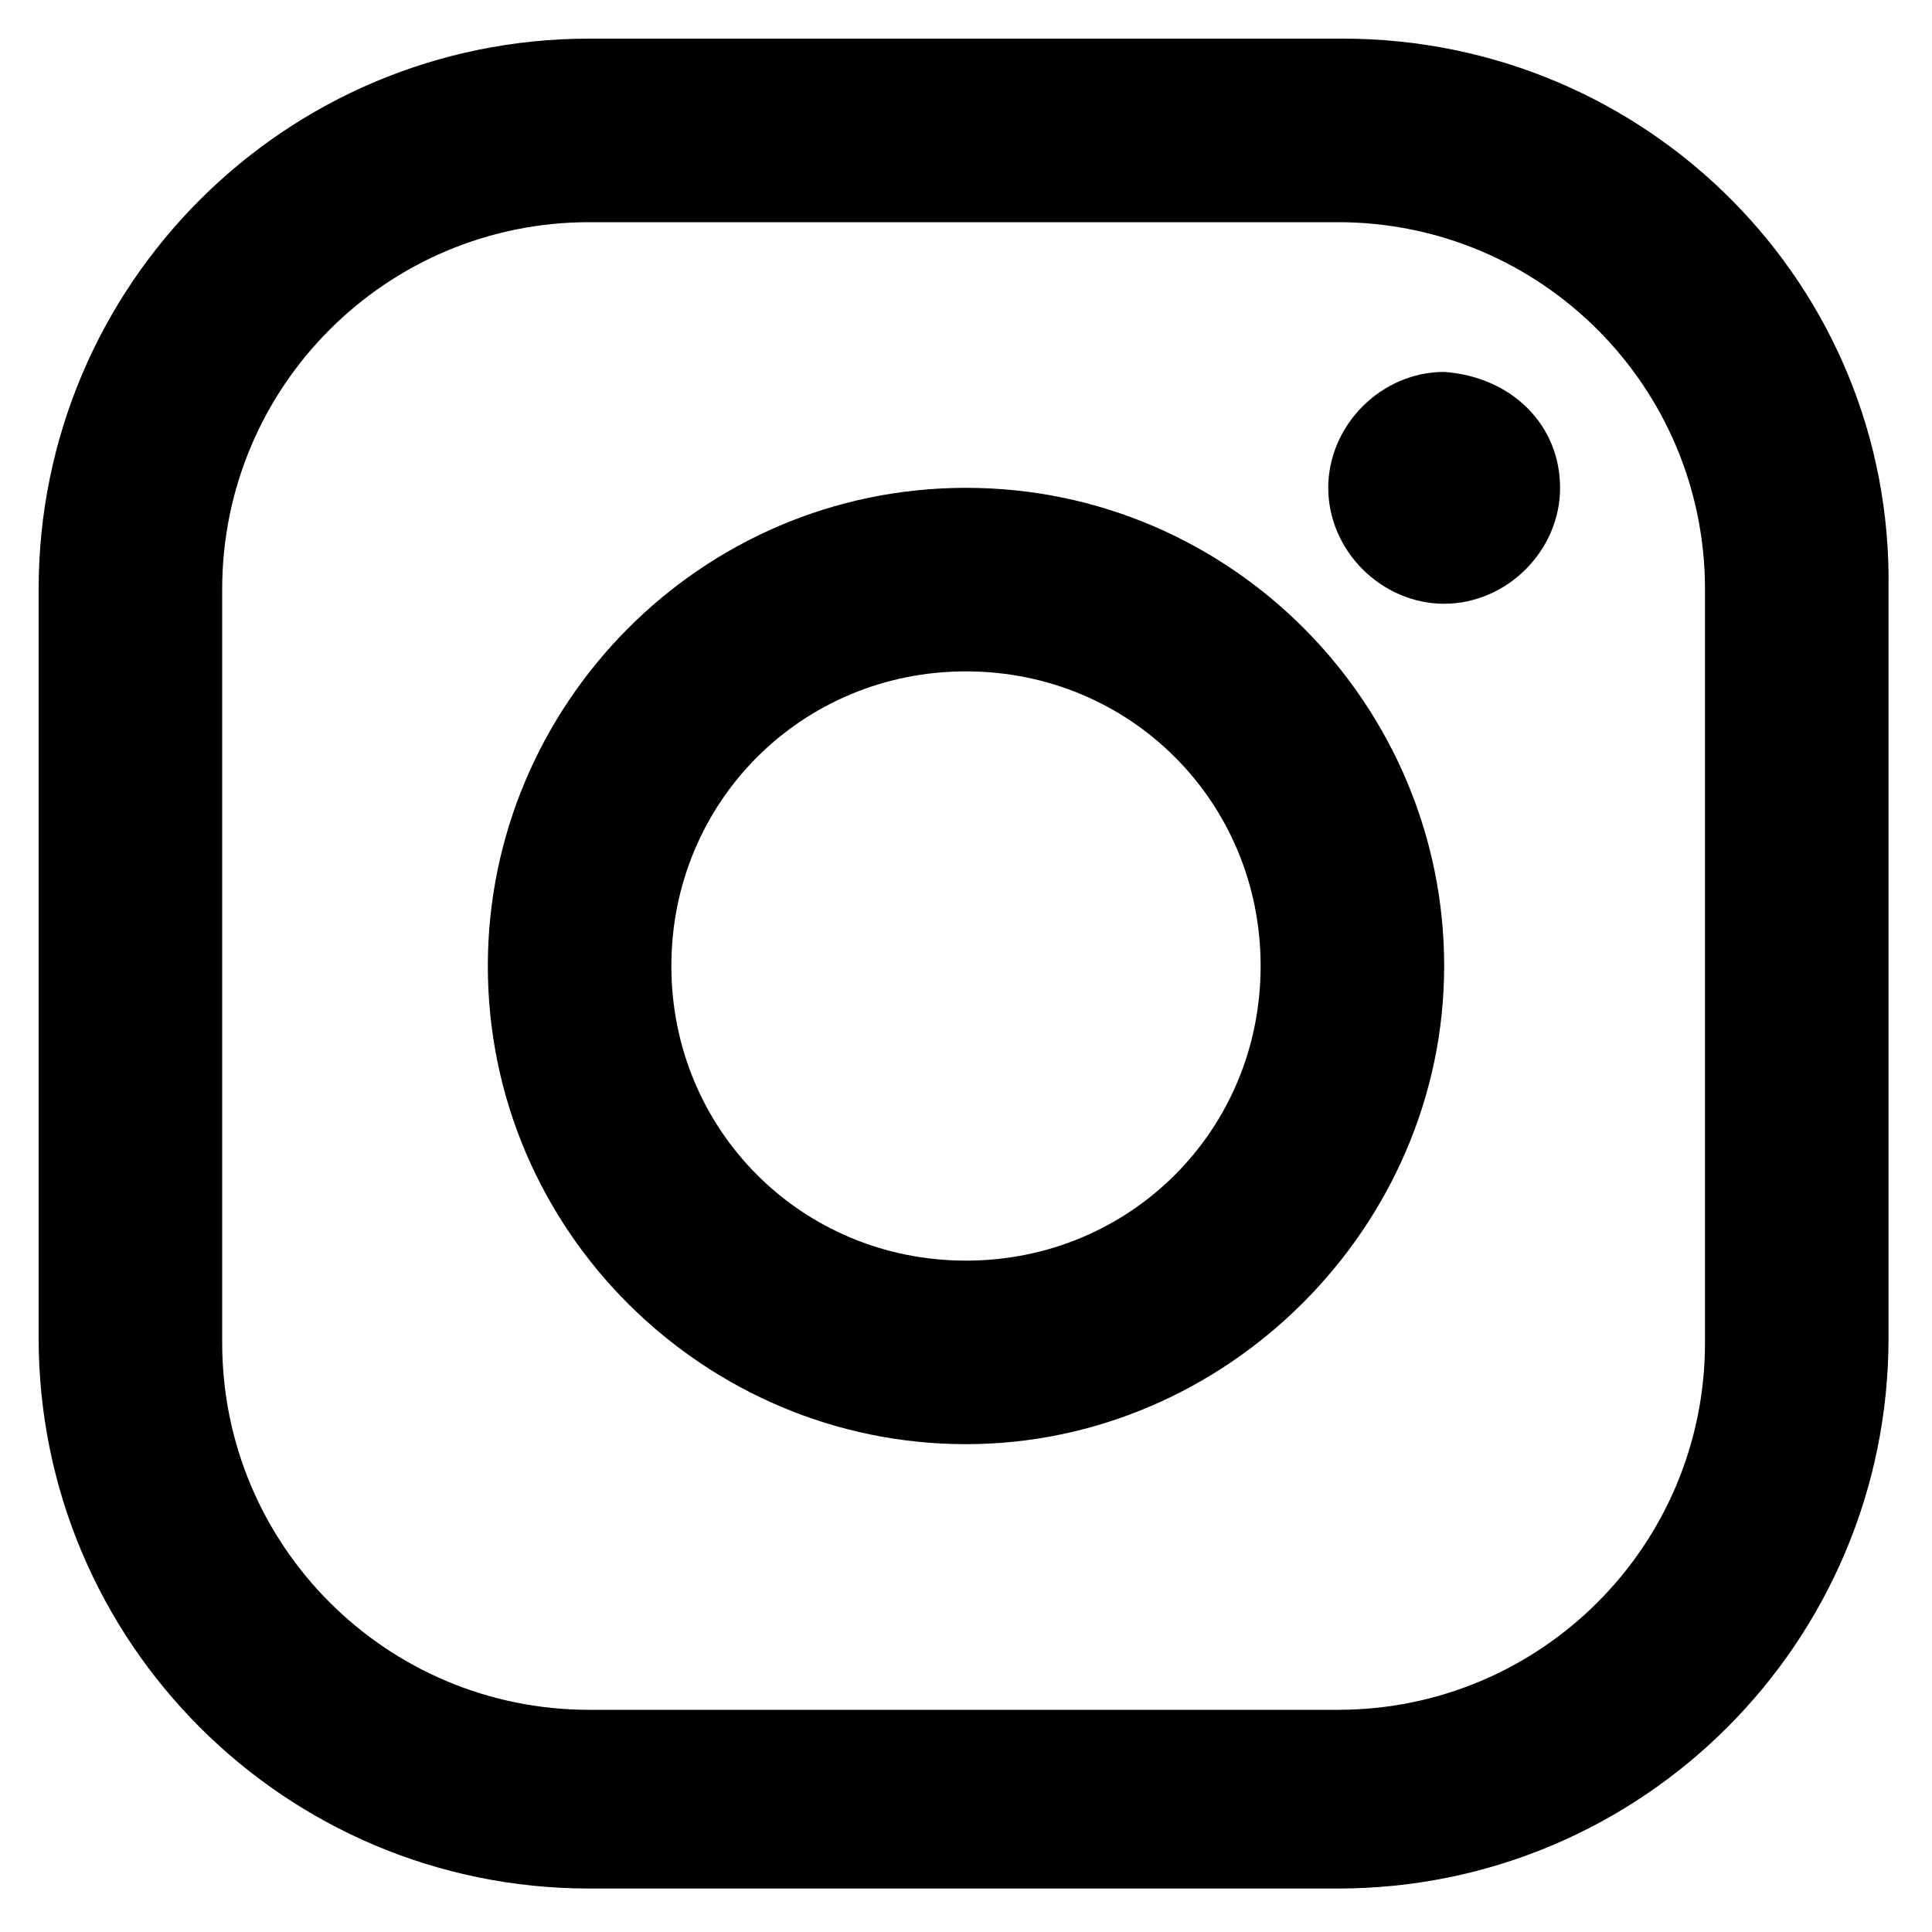 <svg x="0px" y="0px"
	 viewBox="0 0 40 40">
<path d="M35.3,27.8c0,4.2-3.4,7.6-7.6,7.6H12.2c-4.2,0-7.6-3.4-7.6-7.6V12.2c0-4.2,3.4-7.6,7.6-7.6h15.5 c4.2,0,7.6,3.4,7.6,7.6V27.8z M27.8,0.8H12.2C5.9,0.8,0.8,5.9,0.8,12.2v15.5c0,6.3,5.1,11.4,11.4,11.4h15.5 c6.3,0,11.4-5.1,11.4-11.4V12.2C39.2,5.9,34.1,0.8,27.8,0.8"></path>
<path d="M20,26.1c-3.4,0-6.1-2.7-6.1-6.1s2.7-6.1,6.1-6.1s6.1,2.7,6.1,6.1S23.4,26.1,20,26.1 M20,10.1 c-5.5,0-9.9,4.5-9.9,9.9c0,5.5,4.5,9.9,9.9,9.9s9.9-4.5,9.9-9.9S25.5,10.1,20,10.1"></path>
<path d="M32.3,10.1c0,1.3-1.1,2.4-2.4,2.4c-1.3,0-2.4-1.1-2.4-2.4s1.1-2.4,2.4-2.4C31.3,7.8,32.3,8.8,32.3,10.1"></path>
</svg>
